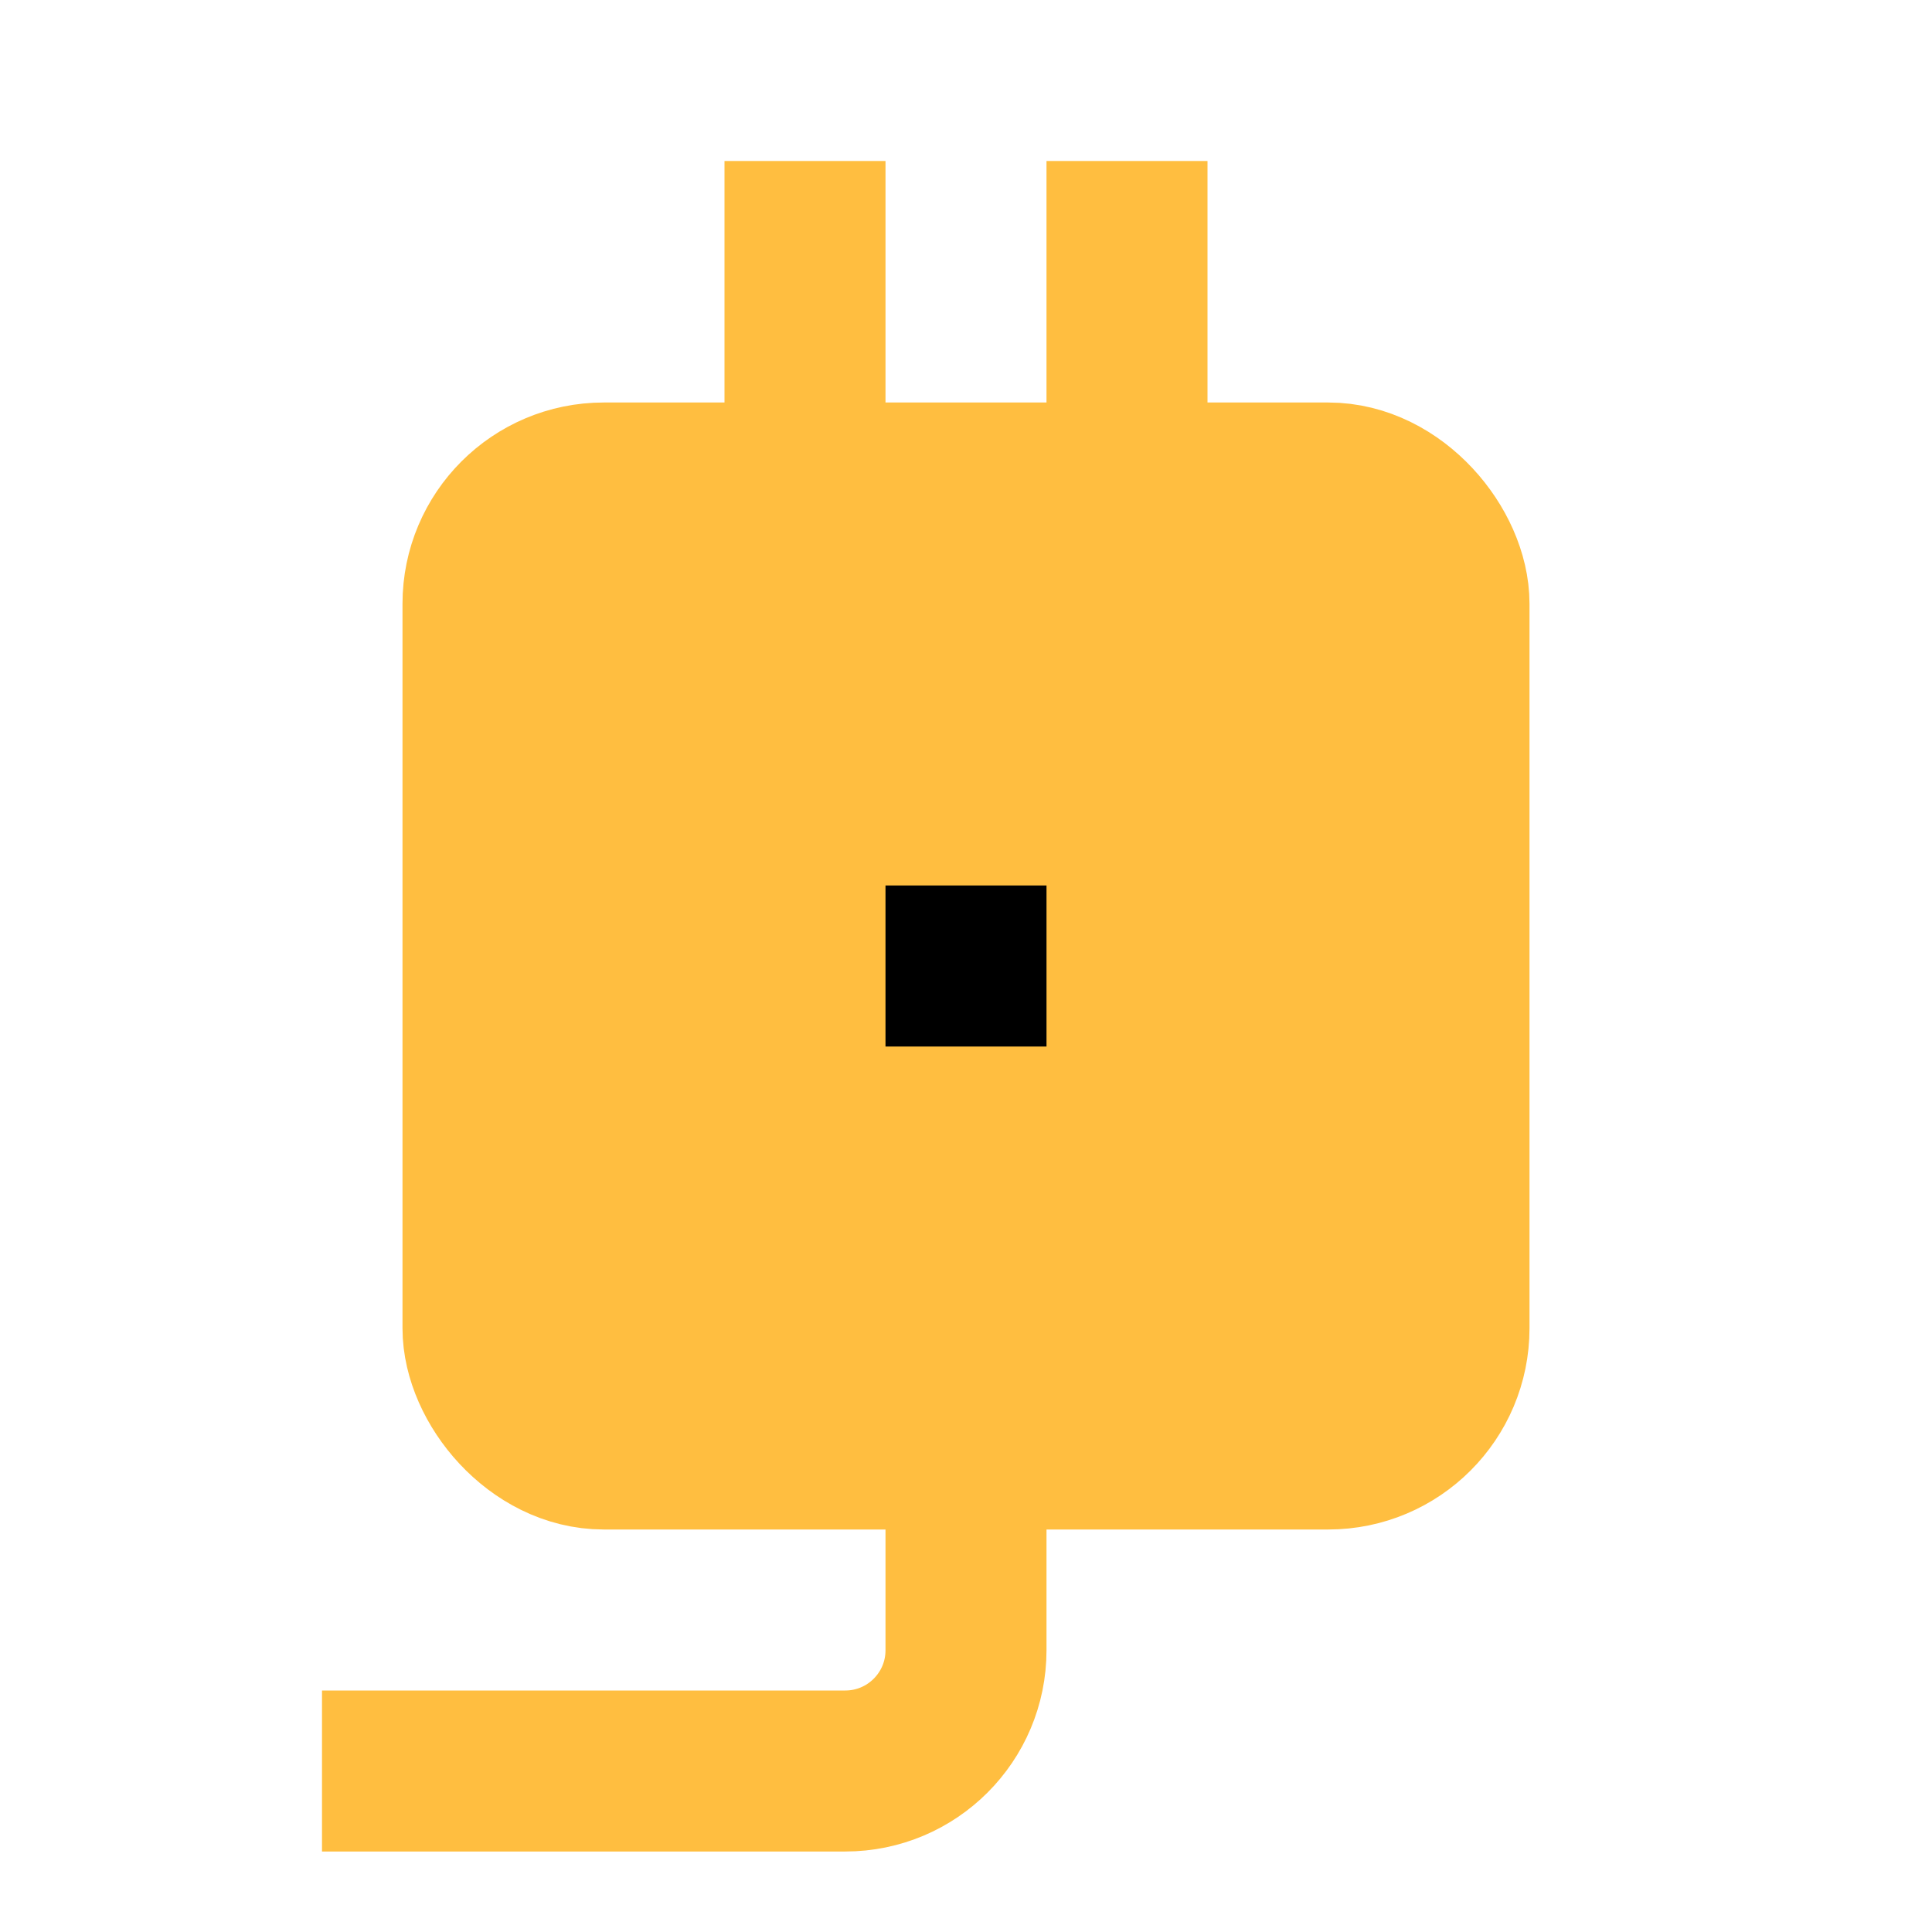 <?xml version="1.0" encoding="UTF-8"?><svg width="24" height="24" viewBox="0 0 48 48" fill="none" xmlns="http://www.w3.org/2000/svg"><rect x="12" y="12" width="24" height="24" rx="3" fill="#ffbe40" stroke="#ffbe40" stroke-width="4"/><path d="M24 36V41C24 42.657 22.657 44 21 44H8" stroke="#ffbe40" stroke-width="4" stroke-linecap="butt" stroke-linejoin="bevel"/><path d="M20 12V4" stroke="#ffbe40" stroke-width="4" stroke-linecap="butt" stroke-linejoin="bevel"/><path d="M28 12V4" stroke="#ffbe40" stroke-width="4" stroke-linecap="butt" stroke-linejoin="bevel"/><path d="M22 24H26" stroke="#000" stroke-width="4" stroke-linecap="butt" stroke-linejoin="bevel"/></svg>
